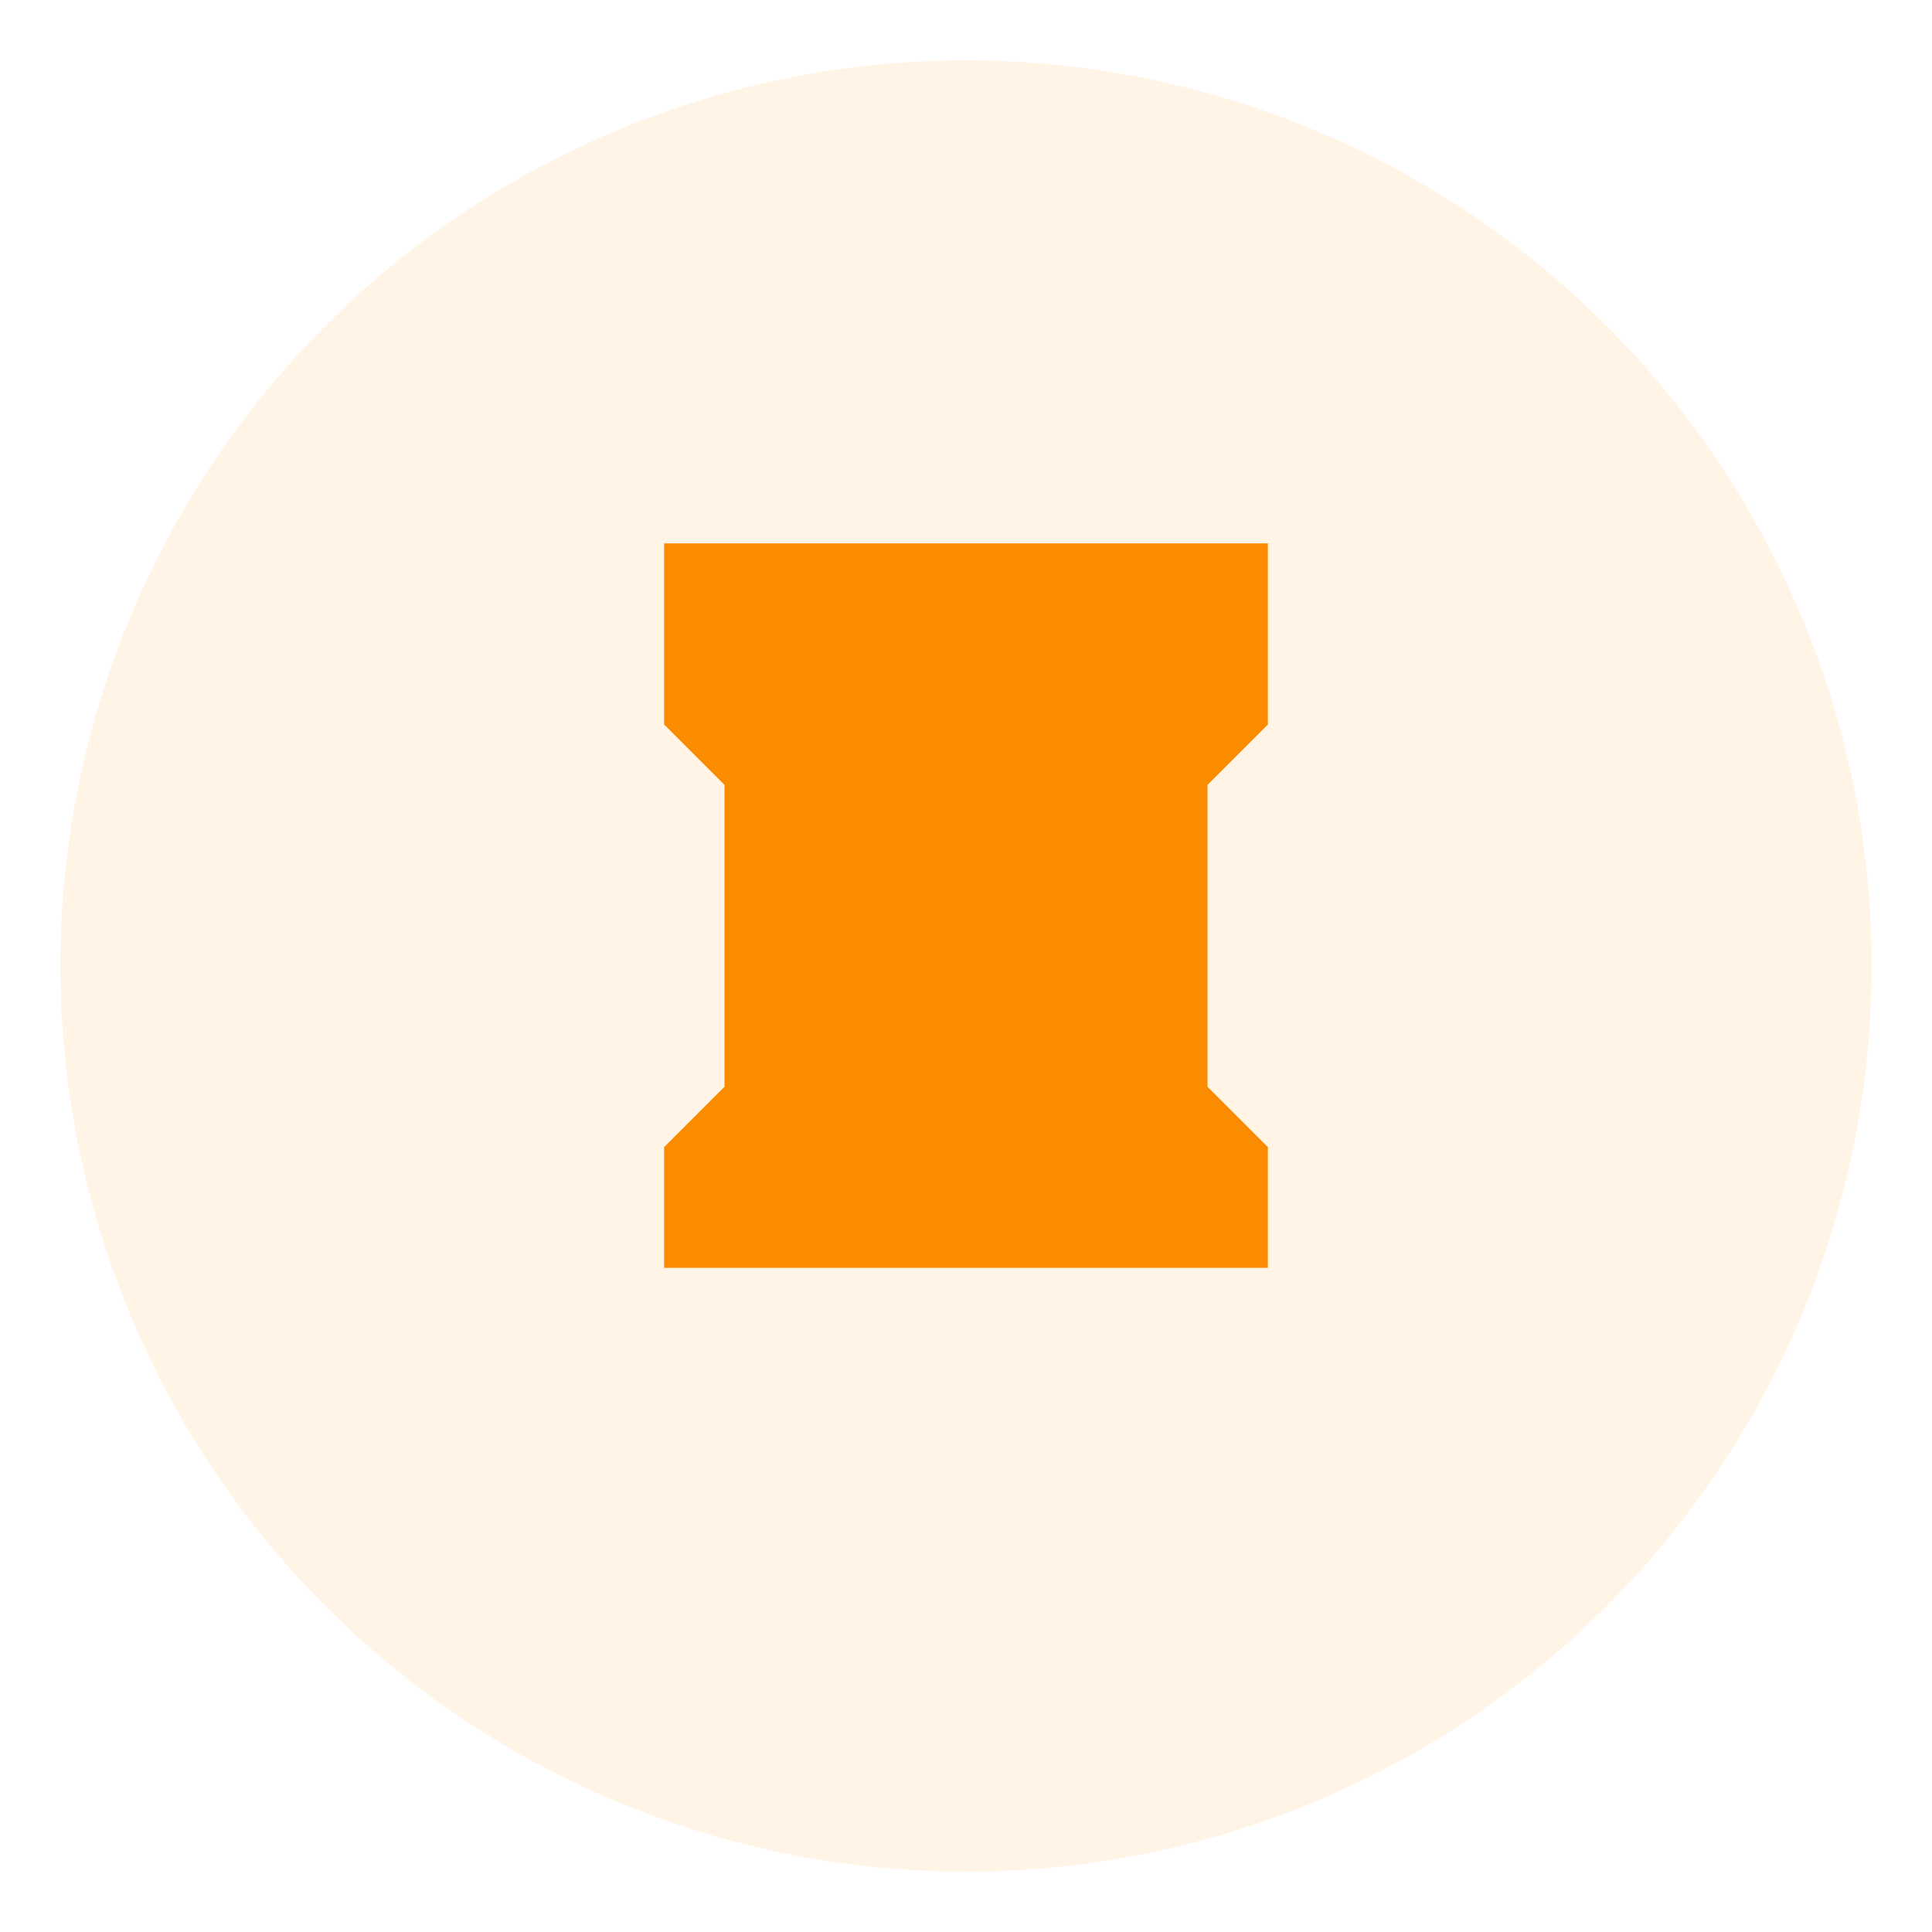 <?xml version="1.0" encoding="UTF-8"?>
<svg width="128" height="128" viewBox="0 0 128 128" xmlns="http://www.w3.org/2000/svg">
  <circle cx="64" cy="64" r="60" fill="#FB8C00" opacity="0.1"/>
  <path d="M84 36H44v12l4 4v20l-4 4v8h40v-8l-4-4V52l4-4V36zm-32 0v8h8v-8h-8zm16 0v8h8v-8h-8z" fill="#FB8C00"/>
</svg>
